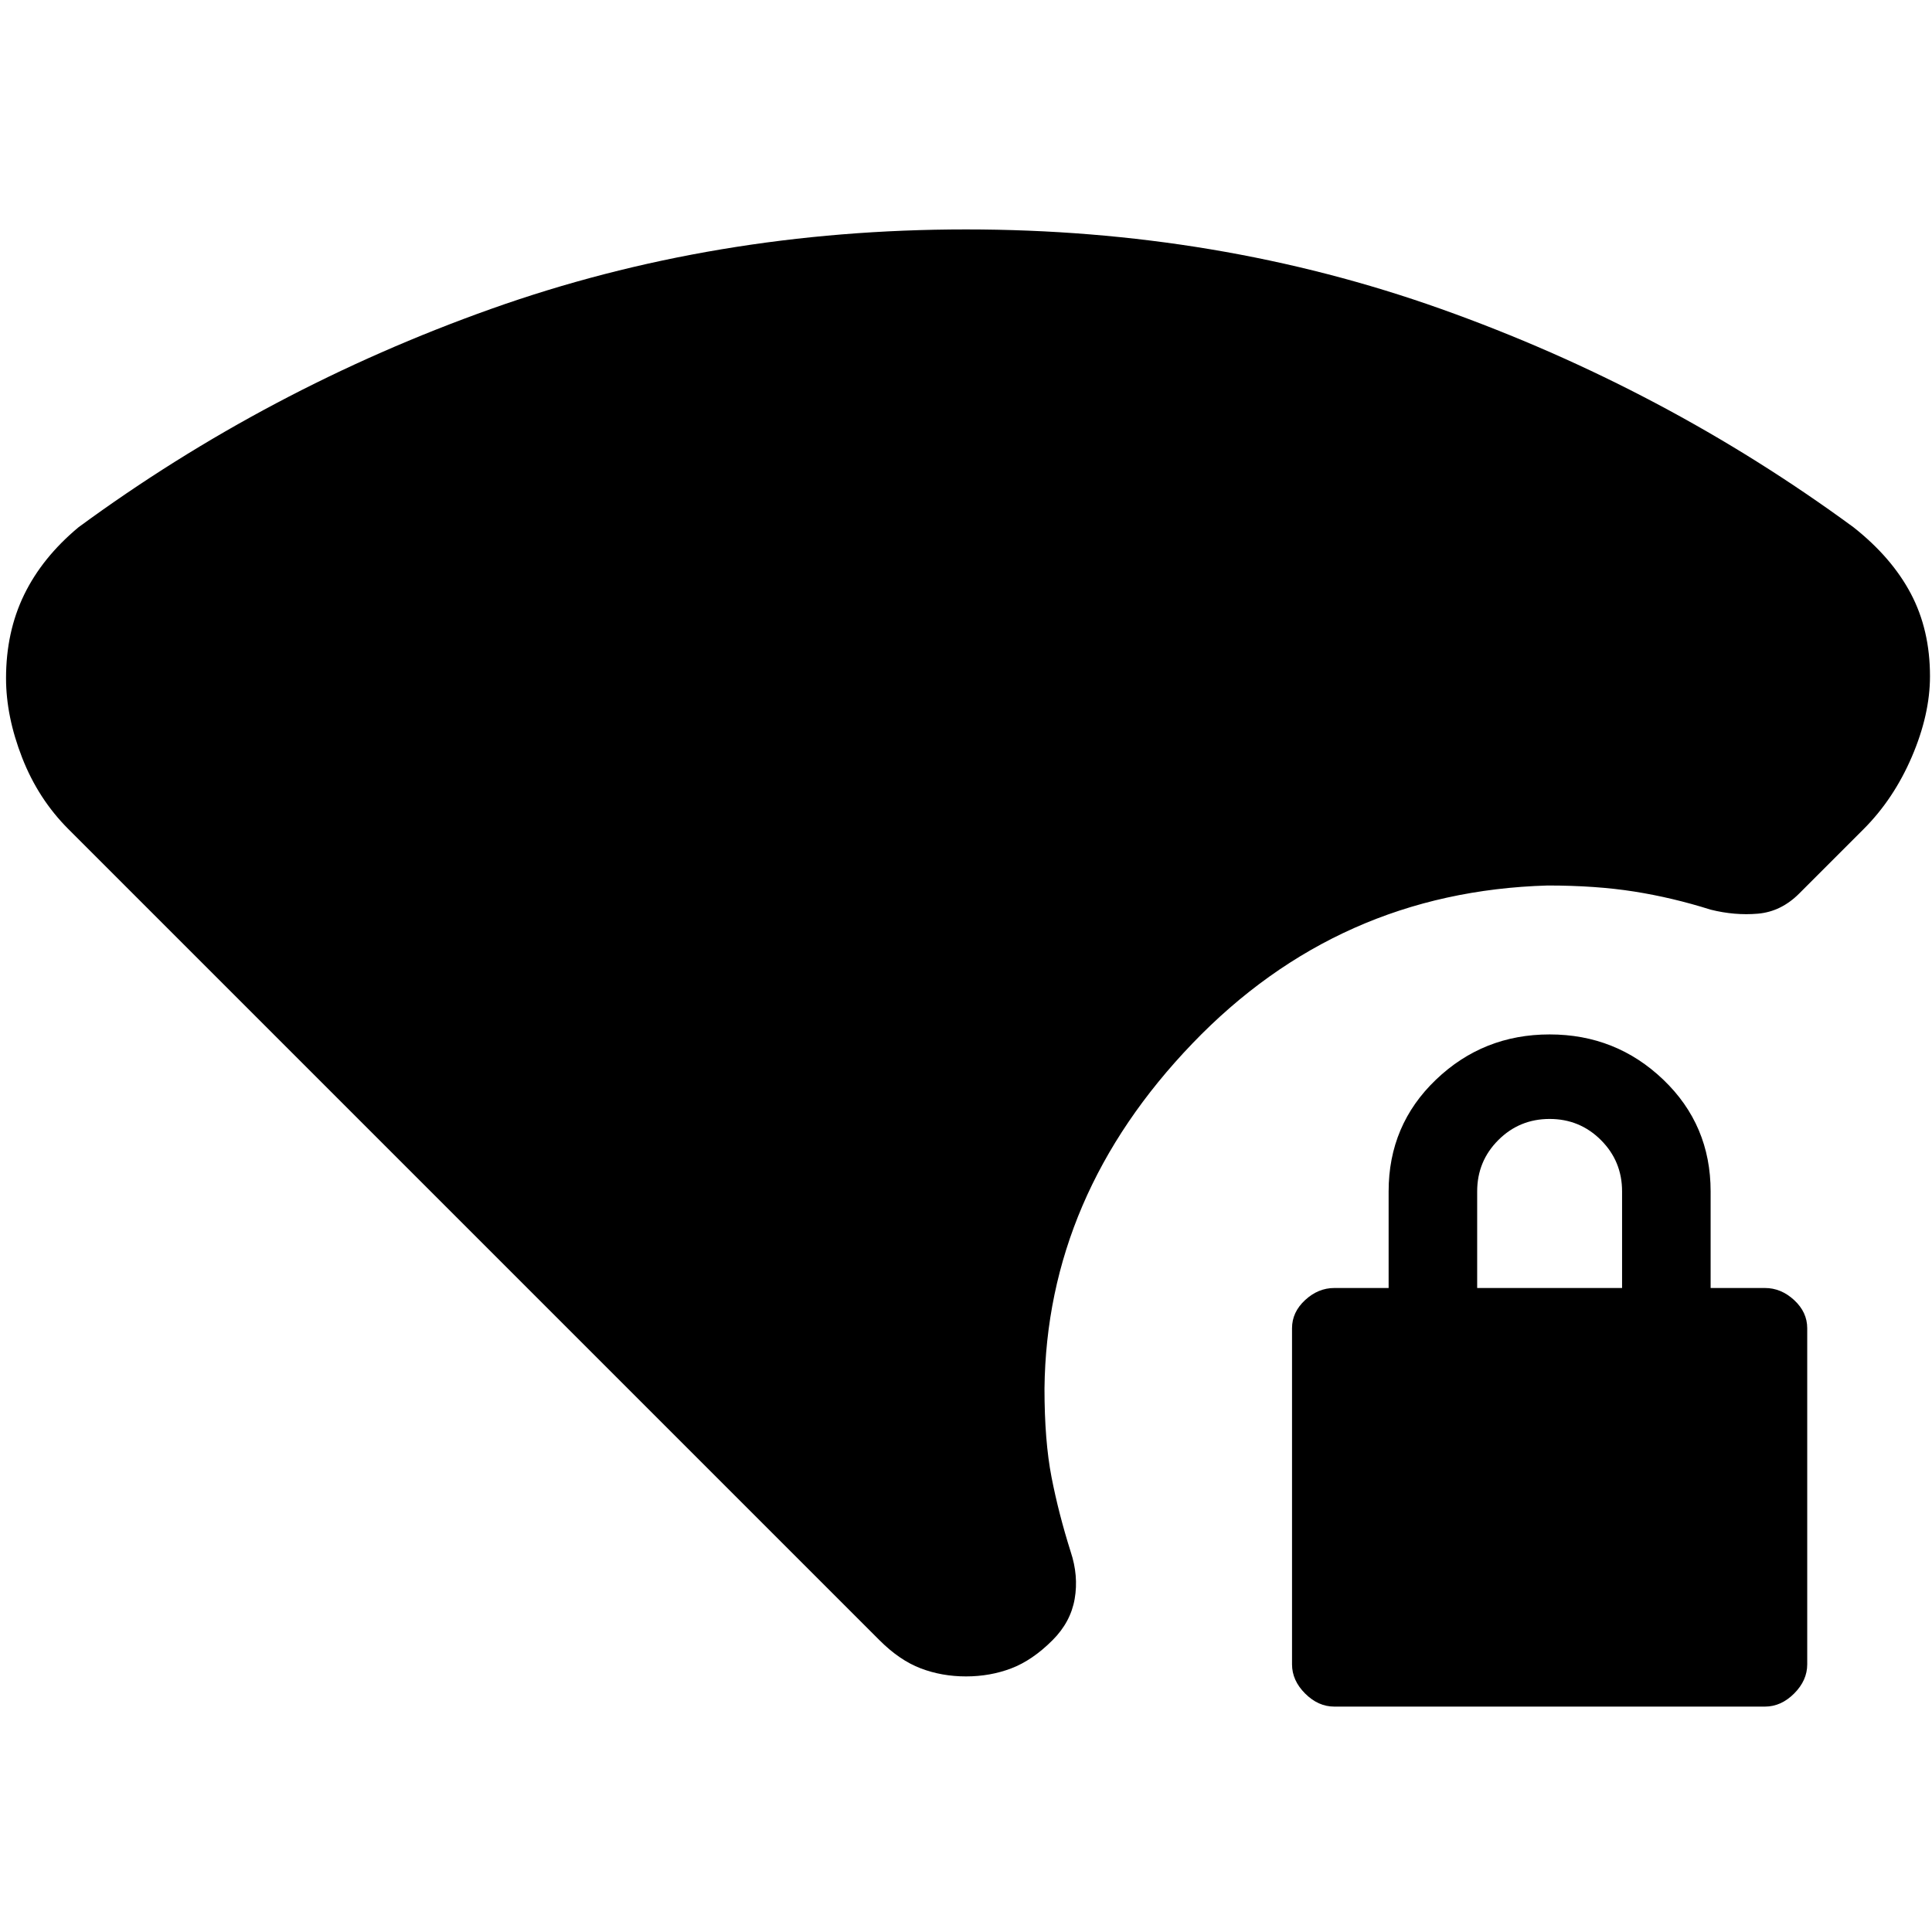 <svg xmlns="http://www.w3.org/2000/svg" height="20" viewBox="0 -960 960 960" width="20"><path d="M480-127q-12 0-22.5-4T437-145L34-548q-15-15-23-35.5T3-623q0-23 9-41.5T39-698q94-69 205-108.5T480-846q125 0 236 39.5T921-698q19 15 28.5 33t9.5 41q0 19-9 40t-24 36l-32 32q-9 9-20.5 10t-23.5-2q-19-6-38-9t-43-3q-104 3-176.5 78.5T519-270q0 26 3.5 44t9.5 37q4 12 2 23.5T523-145q-10 10-20.5 14t-22.5 4Zm183 15q-8 0-14.5-6.5T642-133v-167q0-8 6.5-14t14.5-6h27v-48q0-33 23.5-55.5T770-446q33 0 56.5 22.5T850-368v48h27q8 0 14.5 6t6.5 14v167q0 8-6.5 14.5T877-112H663Zm71-208h72v-48q0-15-10.5-25.5T770-404q-15 0-25.5 10.5T734-368v48Z"/></svg>